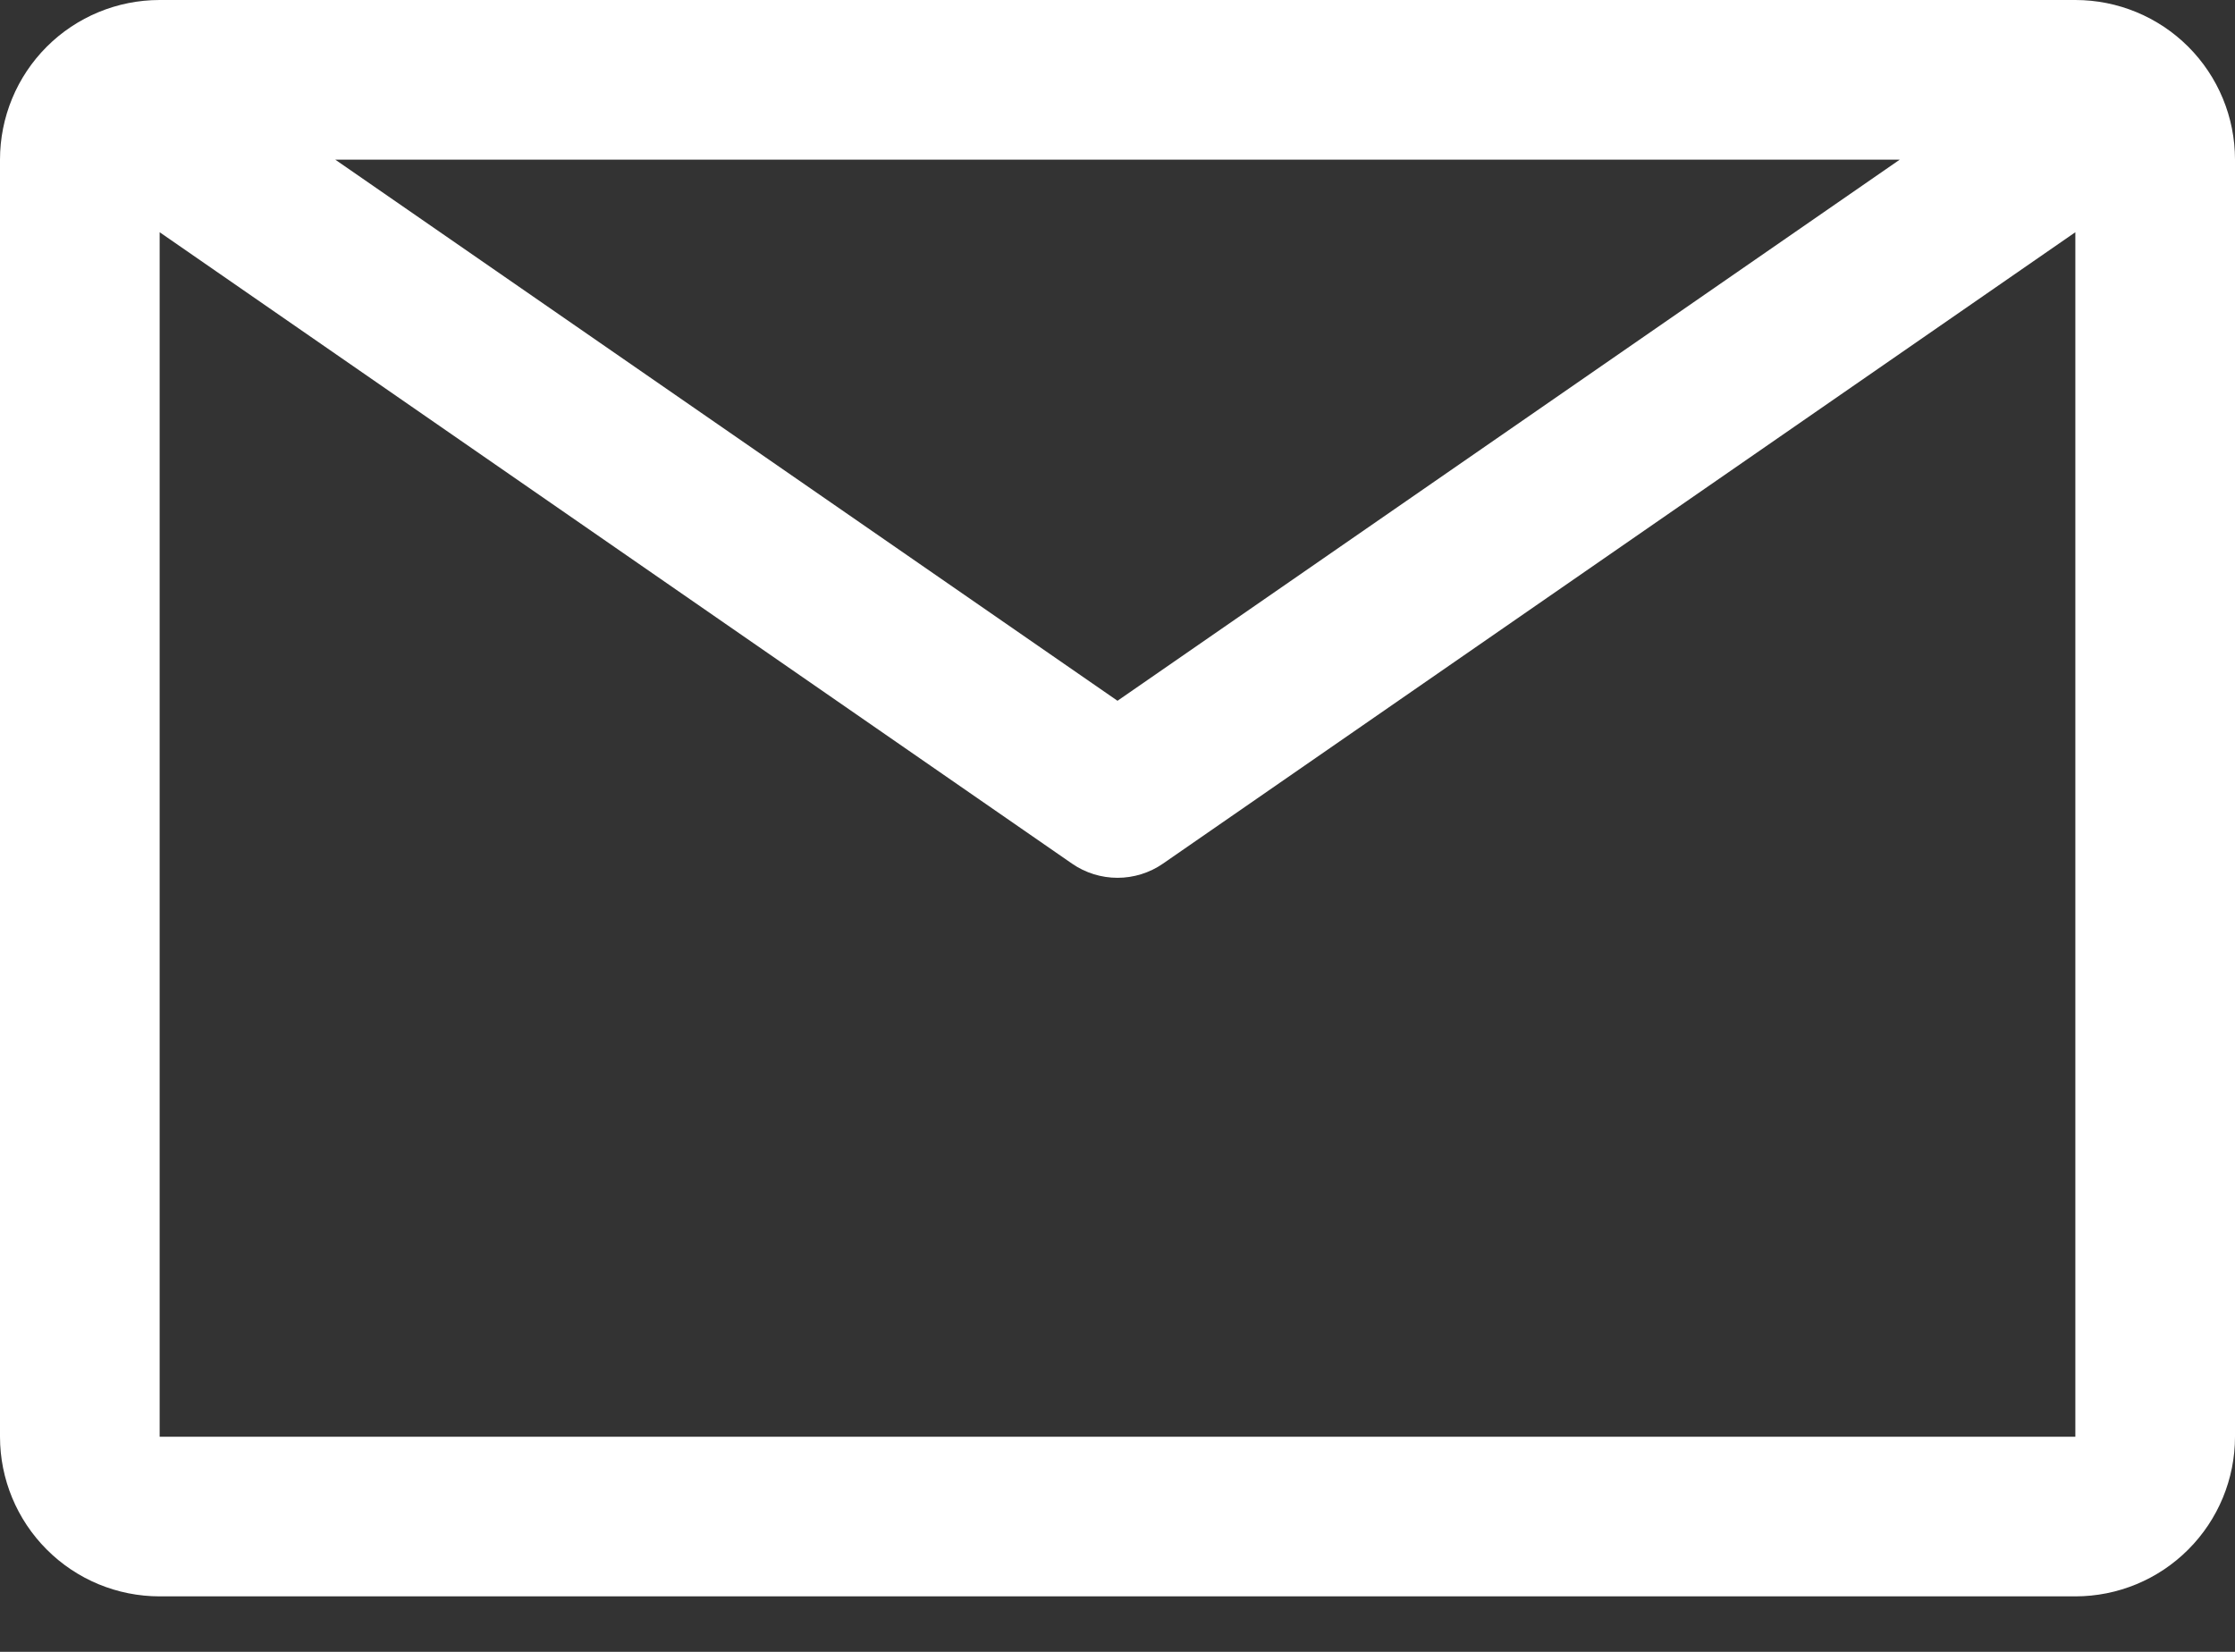 <svg width="23" height="17" viewBox="0 0 23 17" fill="none" xmlns="http://www.w3.org/2000/svg">
<rect x="0" y="0" width="23" height="17" fill="#333333" stroke="none"/>
<path d="M21.357 0H1.643C1.207 0 0.789 0.173 0.481 0.481C0.173 0.789 0 1.207 0 1.643V14.786C0 15.221 0.173 15.639 0.481 15.947C0.789 16.256 1.207 16.429 1.643 16.429H21.357C21.793 16.429 22.211 16.256 22.519 15.947C22.827 15.639 23 15.221 23 14.786V1.643C23 1.207 22.827 0.789 22.519 0.481C22.211 0.173 21.793 0 21.357 0ZM19.55 1.643L11.5 7.212L3.45 1.643H19.55ZM1.643 14.786V2.39L11.032 8.888C11.169 8.983 11.333 9.034 11.5 9.034C11.667 9.034 11.831 8.983 11.968 8.888L21.357 2.39V14.786H1.643Z" fill="white"/>
</svg>
